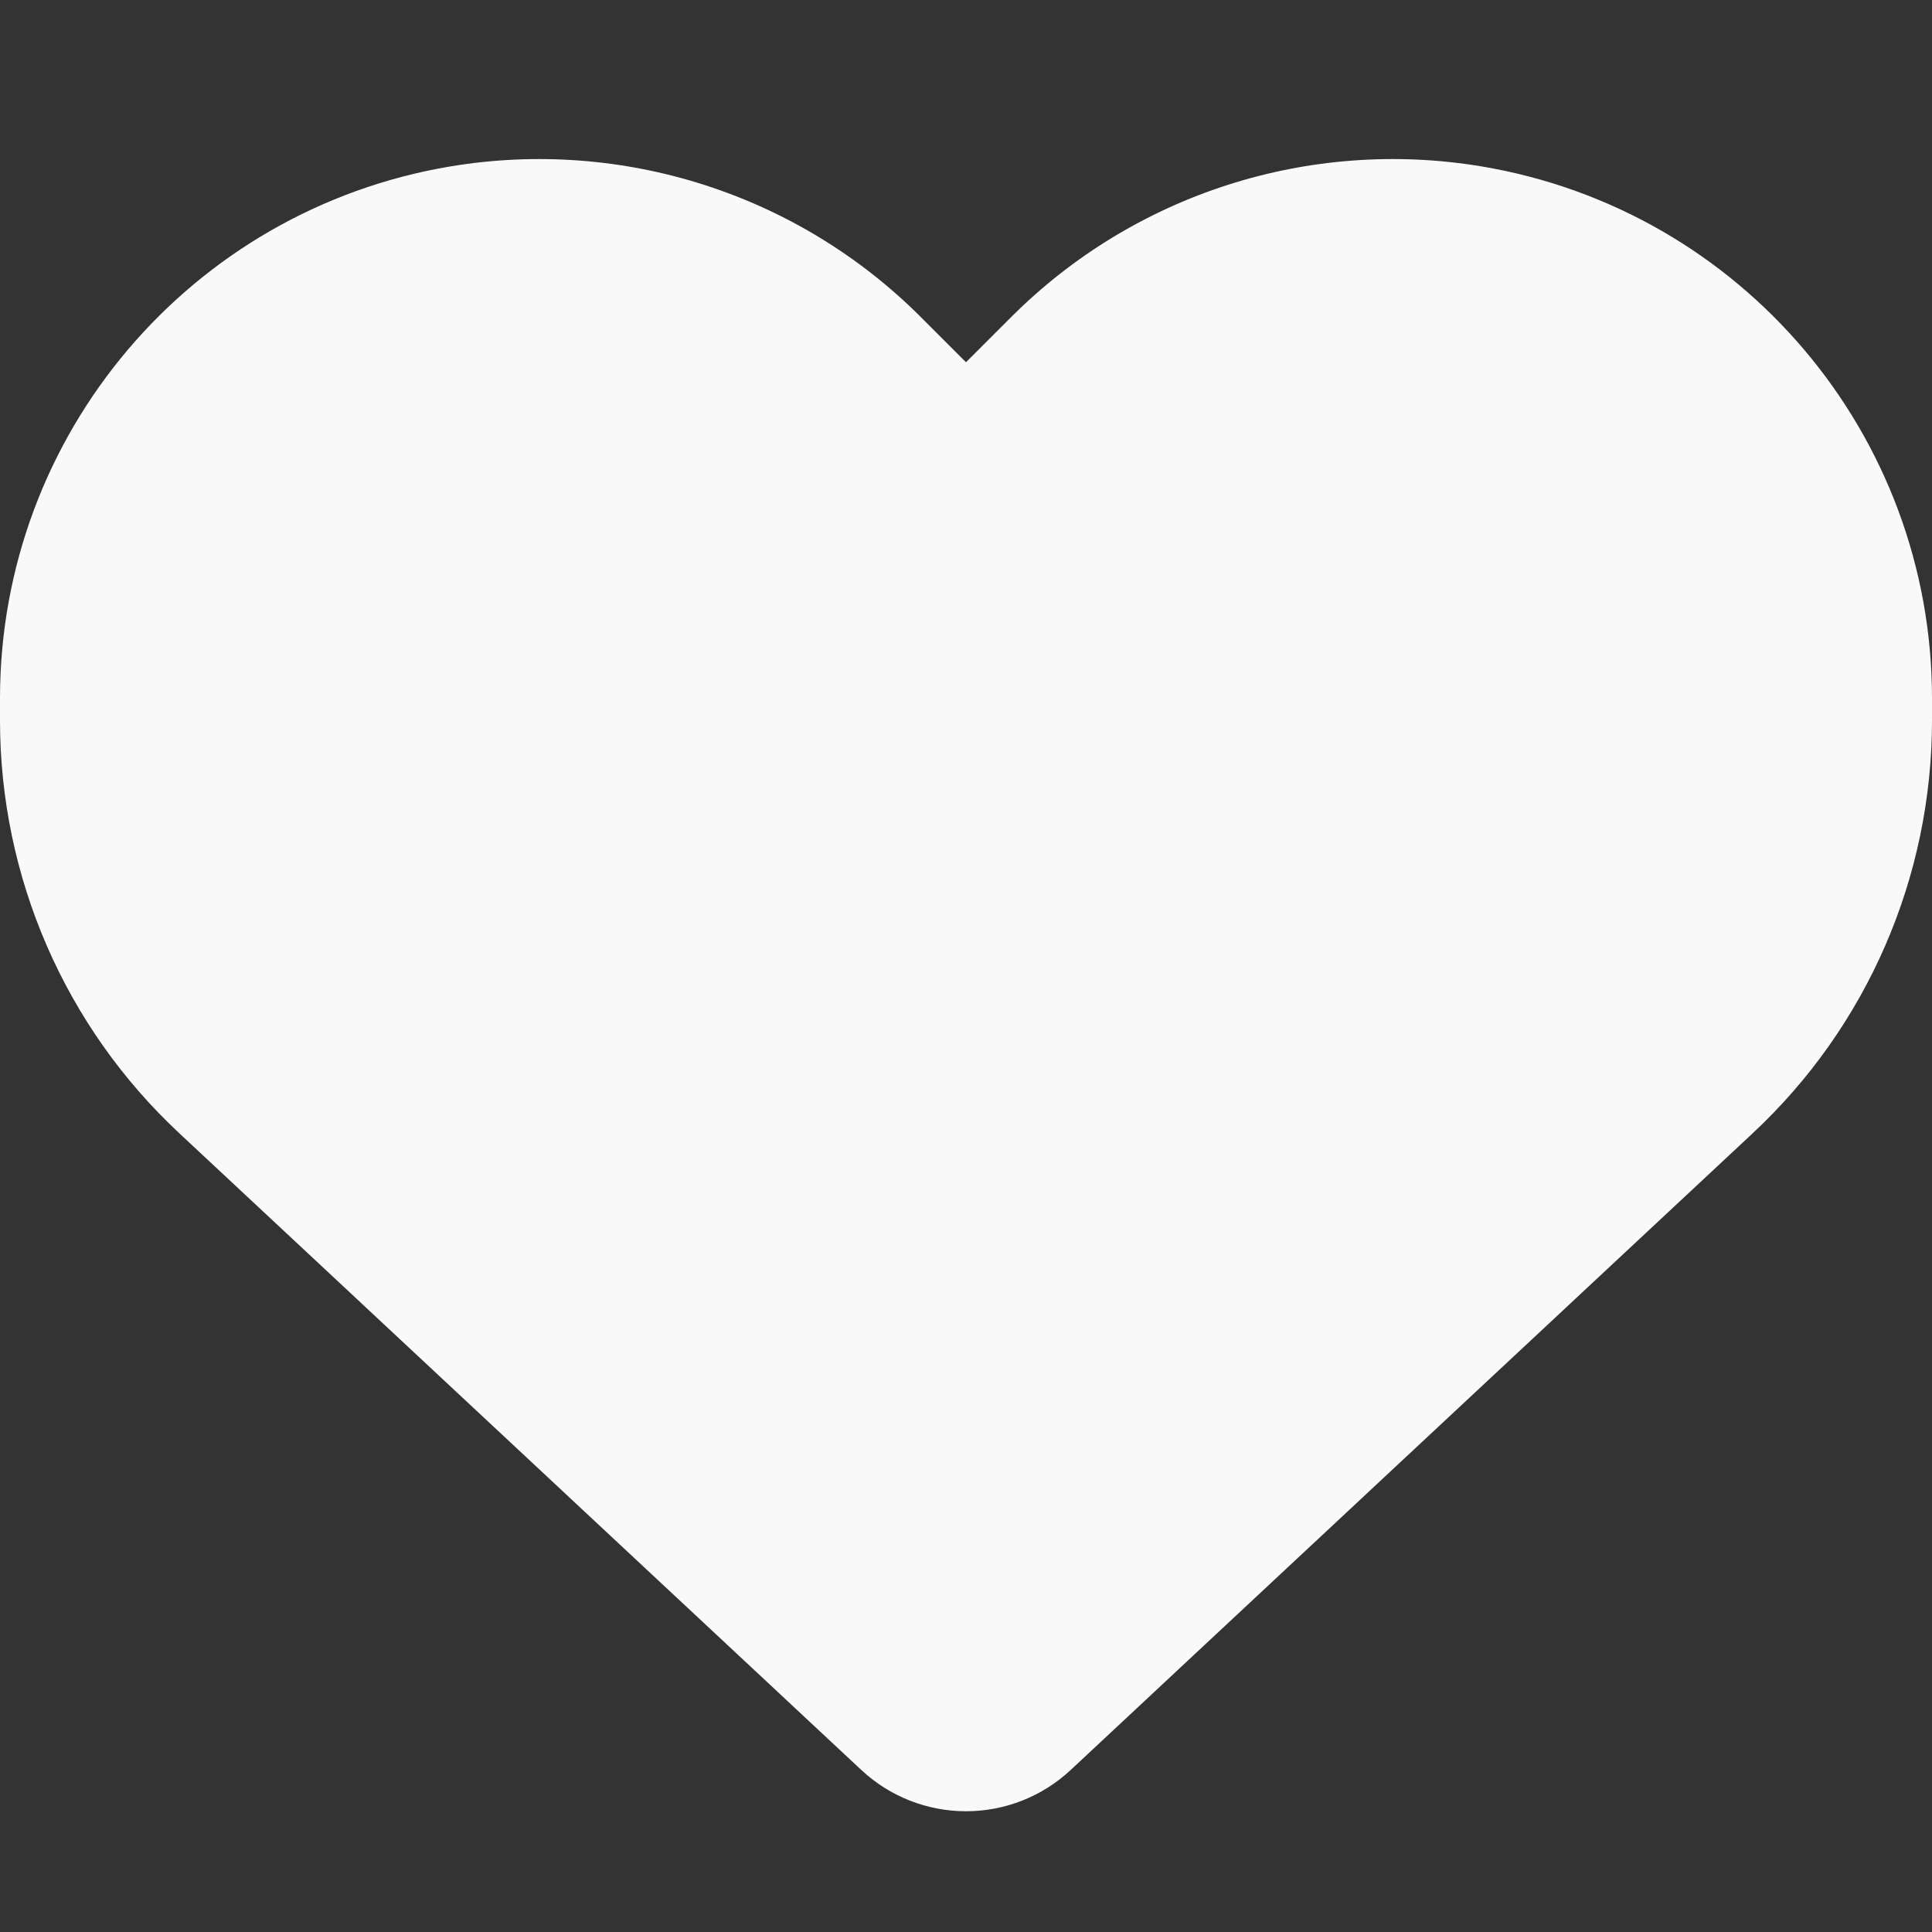 <svg
  width="16"
  height="16"
  viewBox="0 0 16 16"
  fill="none"
  xmlns="http://www.w3.org/2000/svg"
>
  <rect x="0" y="0" width="16" height="16" fill="#333333" stroke="none"/>
  <path
    d="M1.488 9.388L7.134 14.659C7.369 14.878 7.678 15 8 15C8.322 15 8.631 14.878 8.866 14.659L14.512 9.388C15.463 8.503 16 7.263 16 5.966V5.784C16 3.6 14.422 1.738 12.269 1.378C10.844 1.141 9.394 1.606 8.375 2.625L8 3L7.625 2.625C6.606 1.606 5.156 1.141 3.731 1.378C1.578 1.738 0 3.6 0 5.784V5.966C0 7.263 0.537 8.503 1.488 9.388Z"
    fill="#F9F9F9"
  />
</svg>